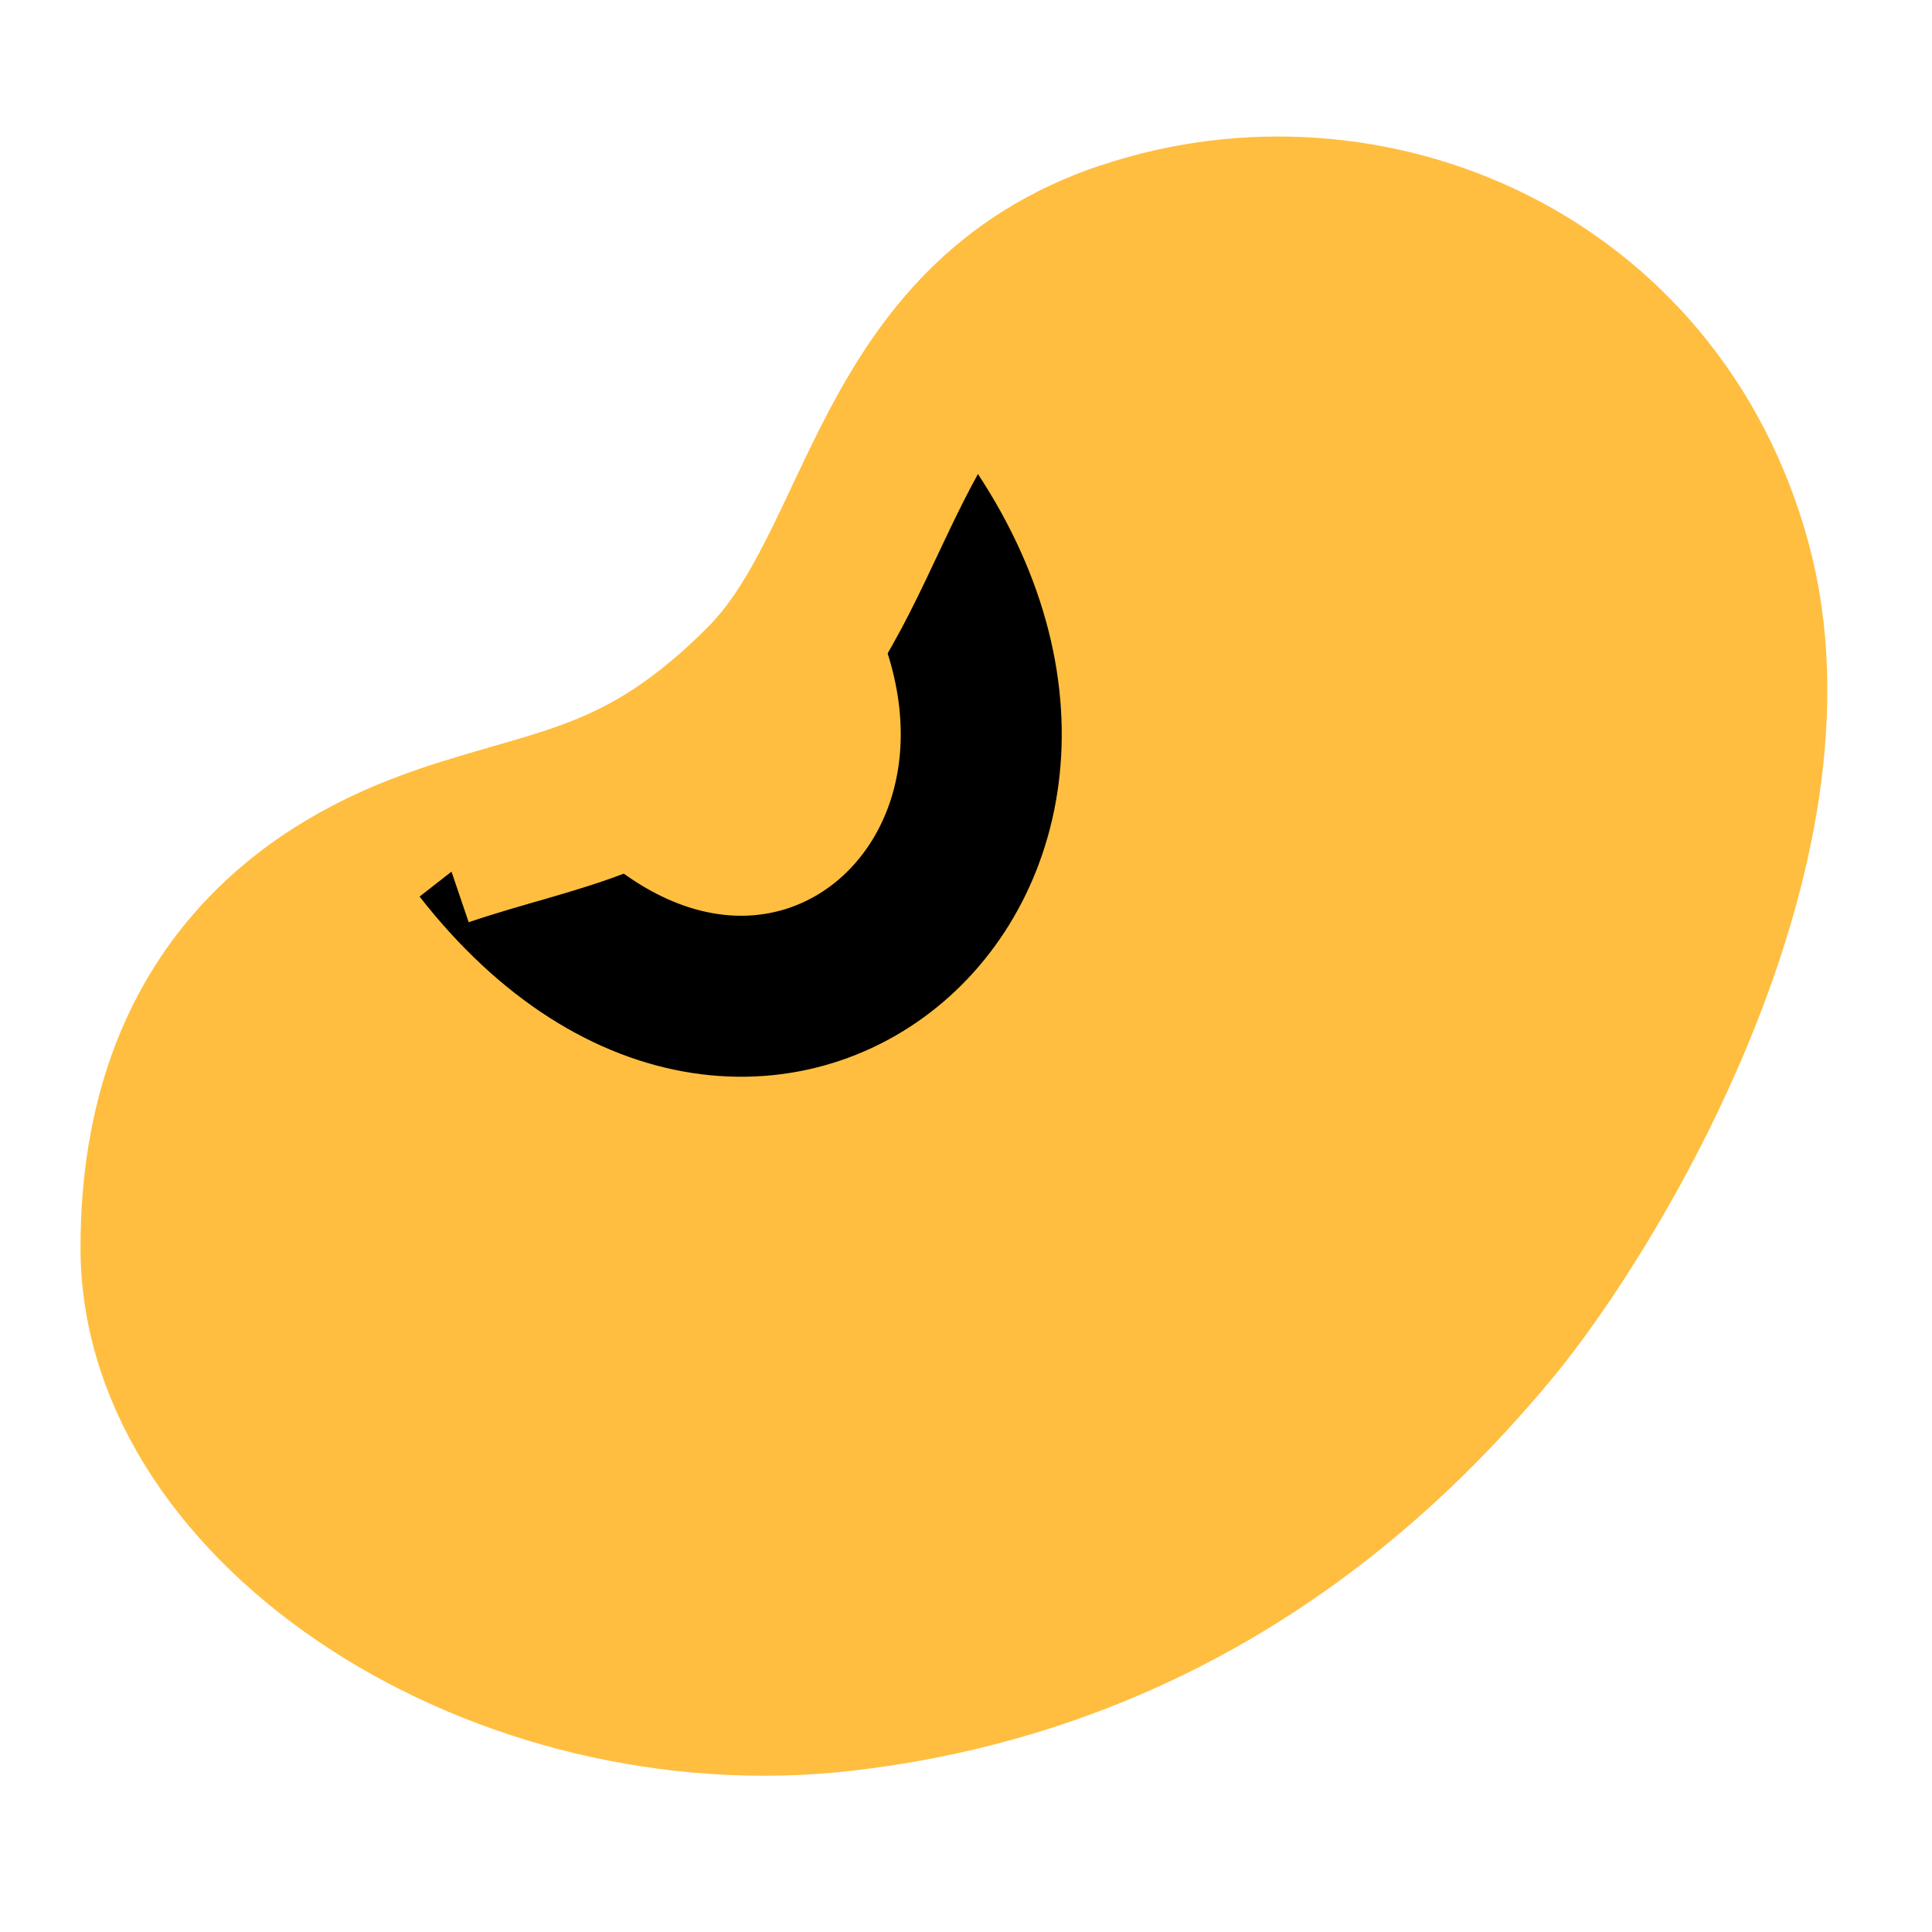 <?xml version="1.0" encoding="UTF-8"?><svg width="24" height="24" viewBox="0 0 48 48" fill="none" xmlns="http://www.w3.org/2000/svg"><g clip-path="url(#icon-0e290f349ae3244)"><path d="M4 31C4 24.5 8 22.037 11 21.019C14 20 16 20 19 17C22 14 22 8 28 6C33.999 4 41.091 7 43 14C44.908 21 39.501 30 37.001 33C34.501 36 29.499 41 21 42C12.501 43 4 37.5 4 31Z" fill="#ffbe40" stroke="#ffbe40" stroke-width="4" stroke-linejoin="bevel"/><path d="M12 21.044C19 30 29 21.044 22 12" stroke="#000" stroke-width="4" stroke-linecap="butt" stroke-linejoin="bevel"/><path d="M11.001 21.019C14 20 16.001 20 19 17C22 14 22.001 8 28 6" stroke="#ffbe40" stroke-width="4" stroke-linecap="butt" stroke-linejoin="bevel"/></g><defs><clipPath id="icon-0e290f349ae3244"><rect width="48" height="48" fill="#000"/></clipPath></defs></svg>